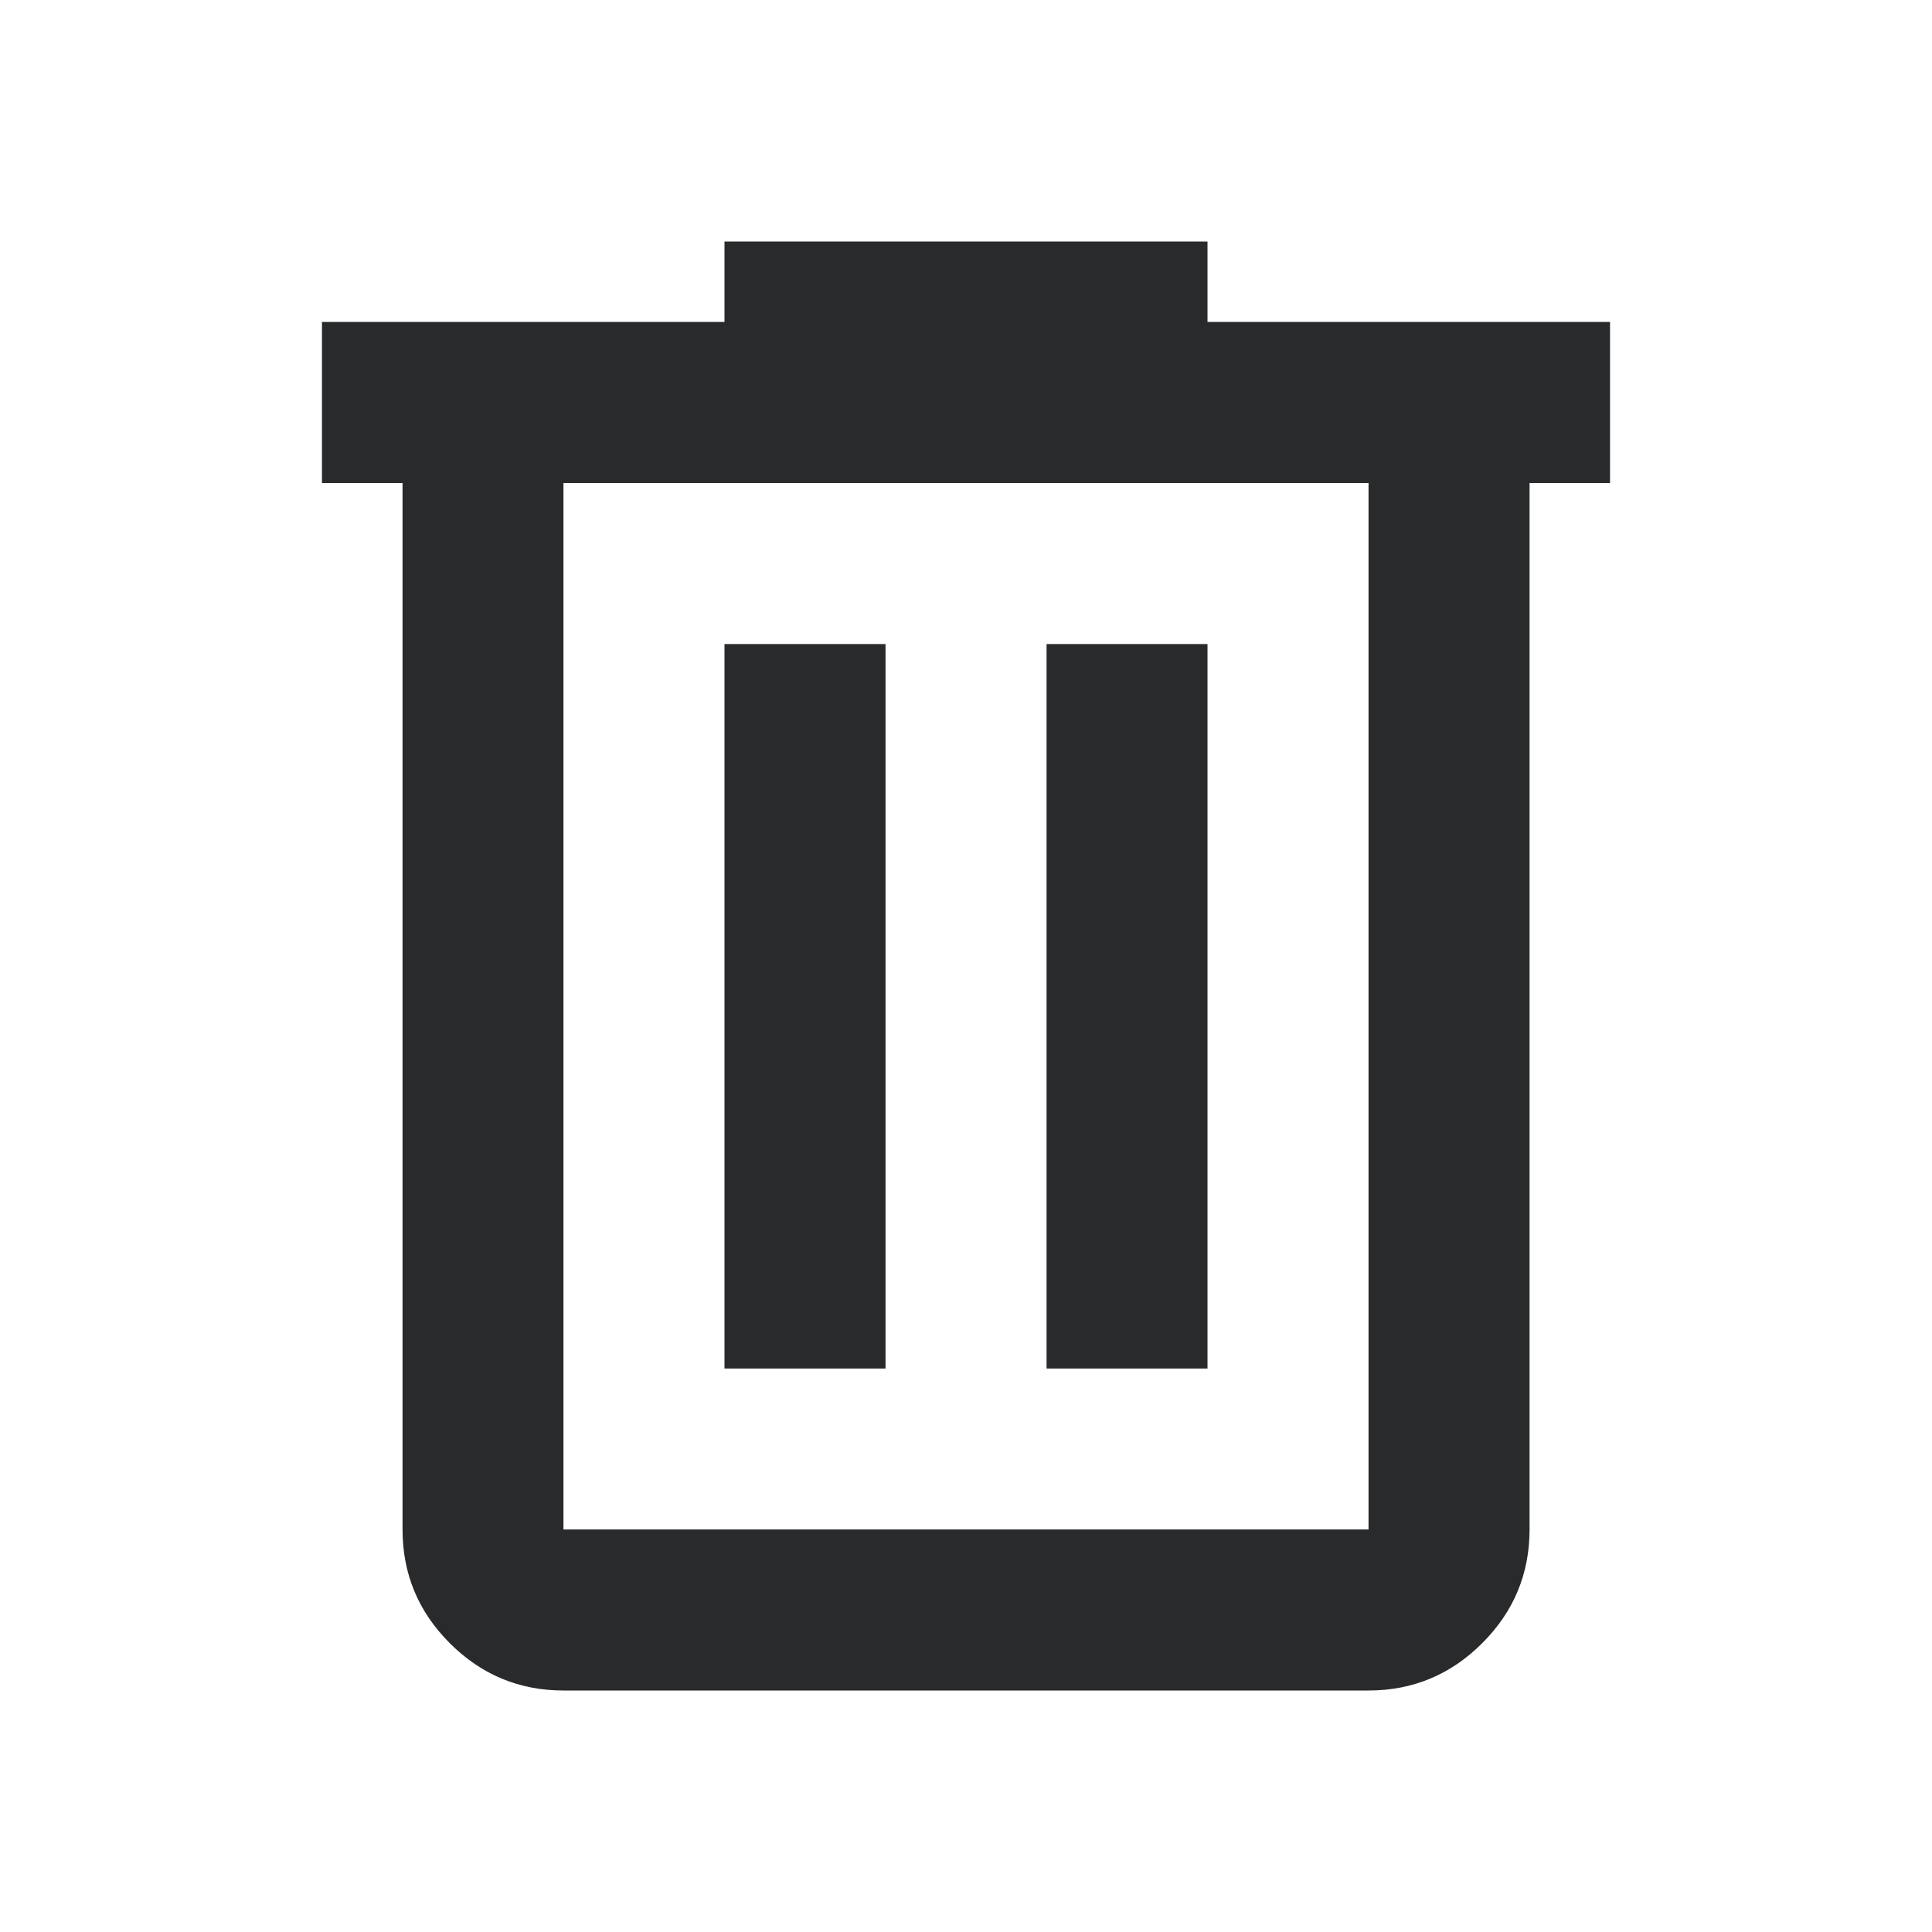 <svg width="23" height="23" viewBox="0 0 23 23" fill="none" xmlns="http://www.w3.org/2000/svg">
<mask id="mask0_7_2678" style="mask-type:alpha" maskUnits="userSpaceOnUse" x="0" y="0" width="23" height="23">
<rect width="23" height="23" fill="#D9D9D9"/>
</mask>
<g mask="url(#mask0_7_2678)">
<path d="M6.708 20.125C6.181 20.125 5.73 19.937 5.355 19.562C4.979 19.187 4.792 18.735 4.792 18.208V5.75H3.833V3.833H8.625V2.875H14.375V3.833H19.167V5.75H18.209V18.208C18.209 18.735 18.021 19.187 17.645 19.562C17.27 19.937 16.819 20.125 16.292 20.125H6.708ZM16.292 5.75H6.708V18.208H16.292V5.75ZM8.625 16.292H10.542V7.667H8.625V16.292ZM12.459 16.292H14.375V7.667H12.459V16.292Z" fill="#292A2B"/>
</g>
</svg>
